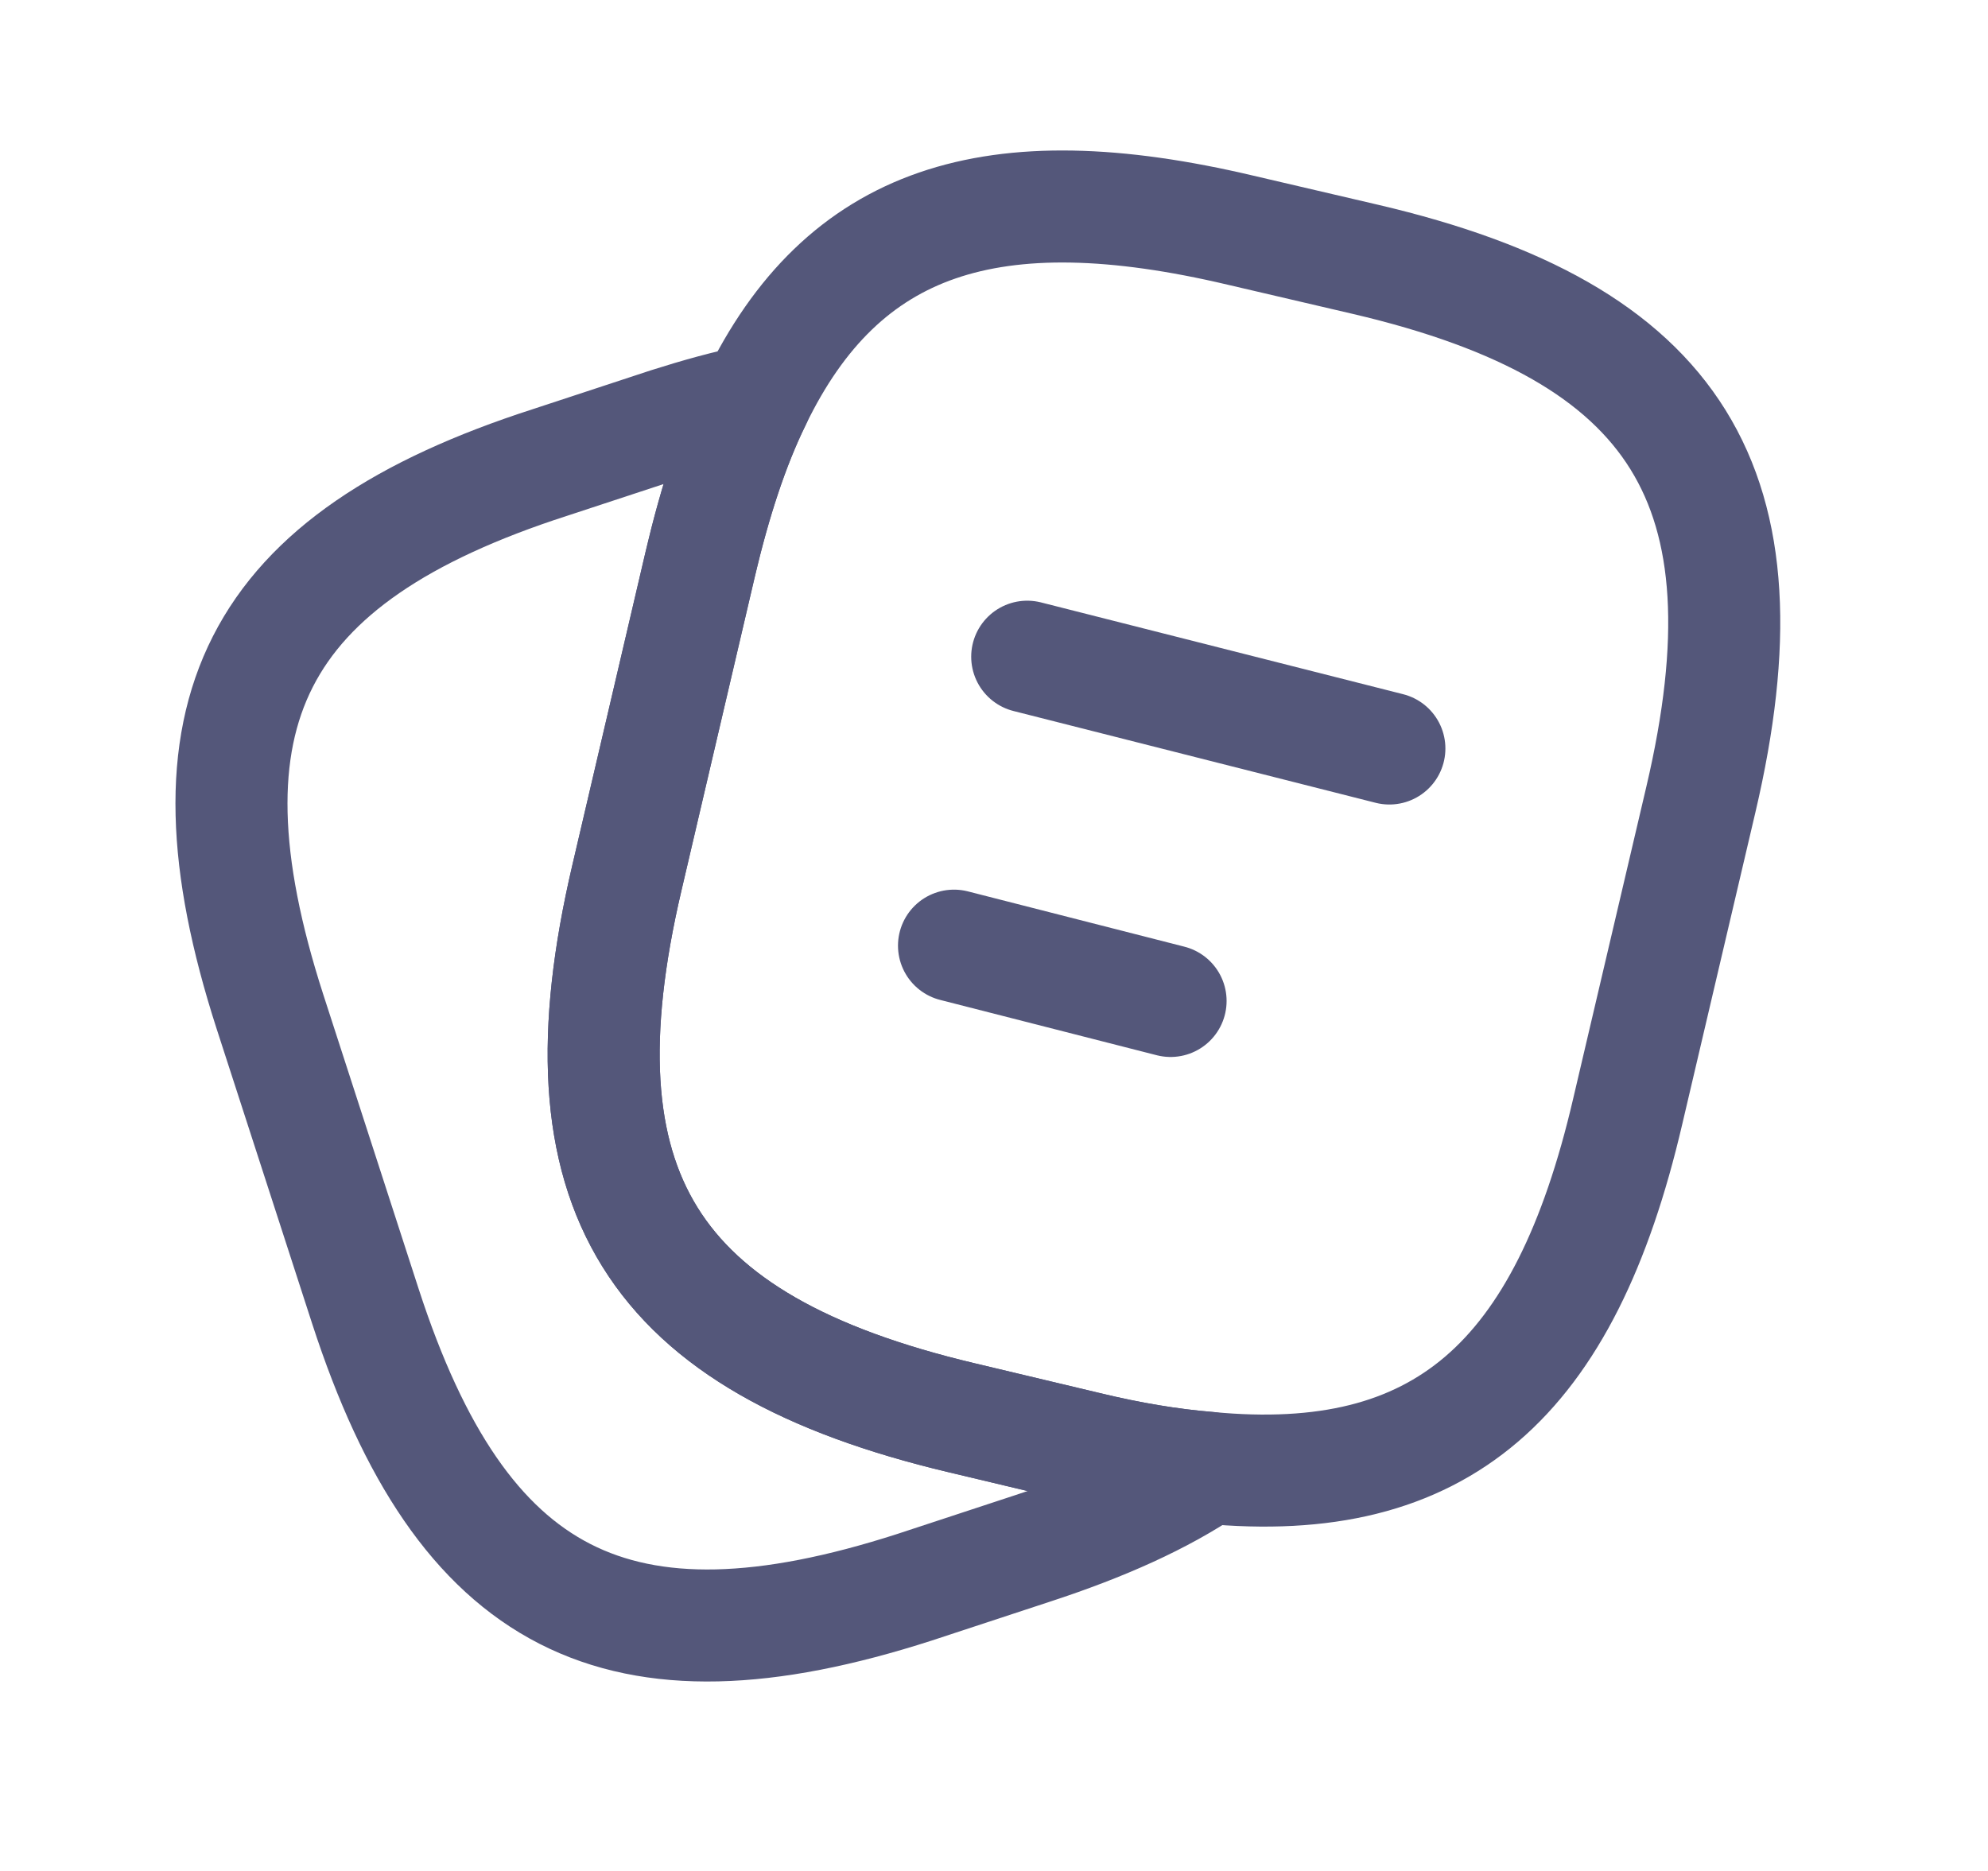 <svg width="17" height="16" viewBox="0 0 17 16" fill="none" xmlns="http://www.w3.org/2000/svg">
<path d="M14.545 6.836L13.919 9.505C13.382 11.811 12.322 12.743 10.329 12.552C10.01 12.526 9.665 12.469 9.295 12.379L8.222 12.124C5.559 11.492 4.735 10.176 5.361 7.506L5.986 4.83C6.114 4.287 6.267 3.815 6.459 3.425C7.206 1.88 8.477 1.465 10.61 1.969L11.677 2.218C14.353 2.844 15.171 4.166 14.545 6.836Z" stroke="#54577A" stroke-width="0.958" stroke-linecap="round" stroke-linejoin="round"/>
<path d="M10.329 12.552C9.934 12.82 9.435 13.044 8.829 13.242L7.82 13.574C5.284 14.391 3.949 13.708 3.125 11.172L2.308 8.65C1.49 6.114 2.167 4.773 4.703 3.955L5.712 3.623C5.974 3.54 6.223 3.47 6.459 3.425C6.268 3.815 6.114 4.287 5.987 4.83L5.361 7.506C4.735 10.176 5.559 11.492 8.222 12.124L9.295 12.38C9.665 12.469 10.01 12.526 10.329 12.552Z" stroke="#54577A" stroke-width="0.958" stroke-linecap="round" stroke-linejoin="round"/>
<path d="M8.784 5.616L11.881 6.401" stroke="#54577A" stroke-width="0.958" stroke-linecap="round" stroke-linejoin="round"/>
<path d="M8.158 8.087L10.01 8.56" stroke="#54577A" stroke-width="0.958" stroke-linecap="round" stroke-linejoin="round"/>
</svg>
